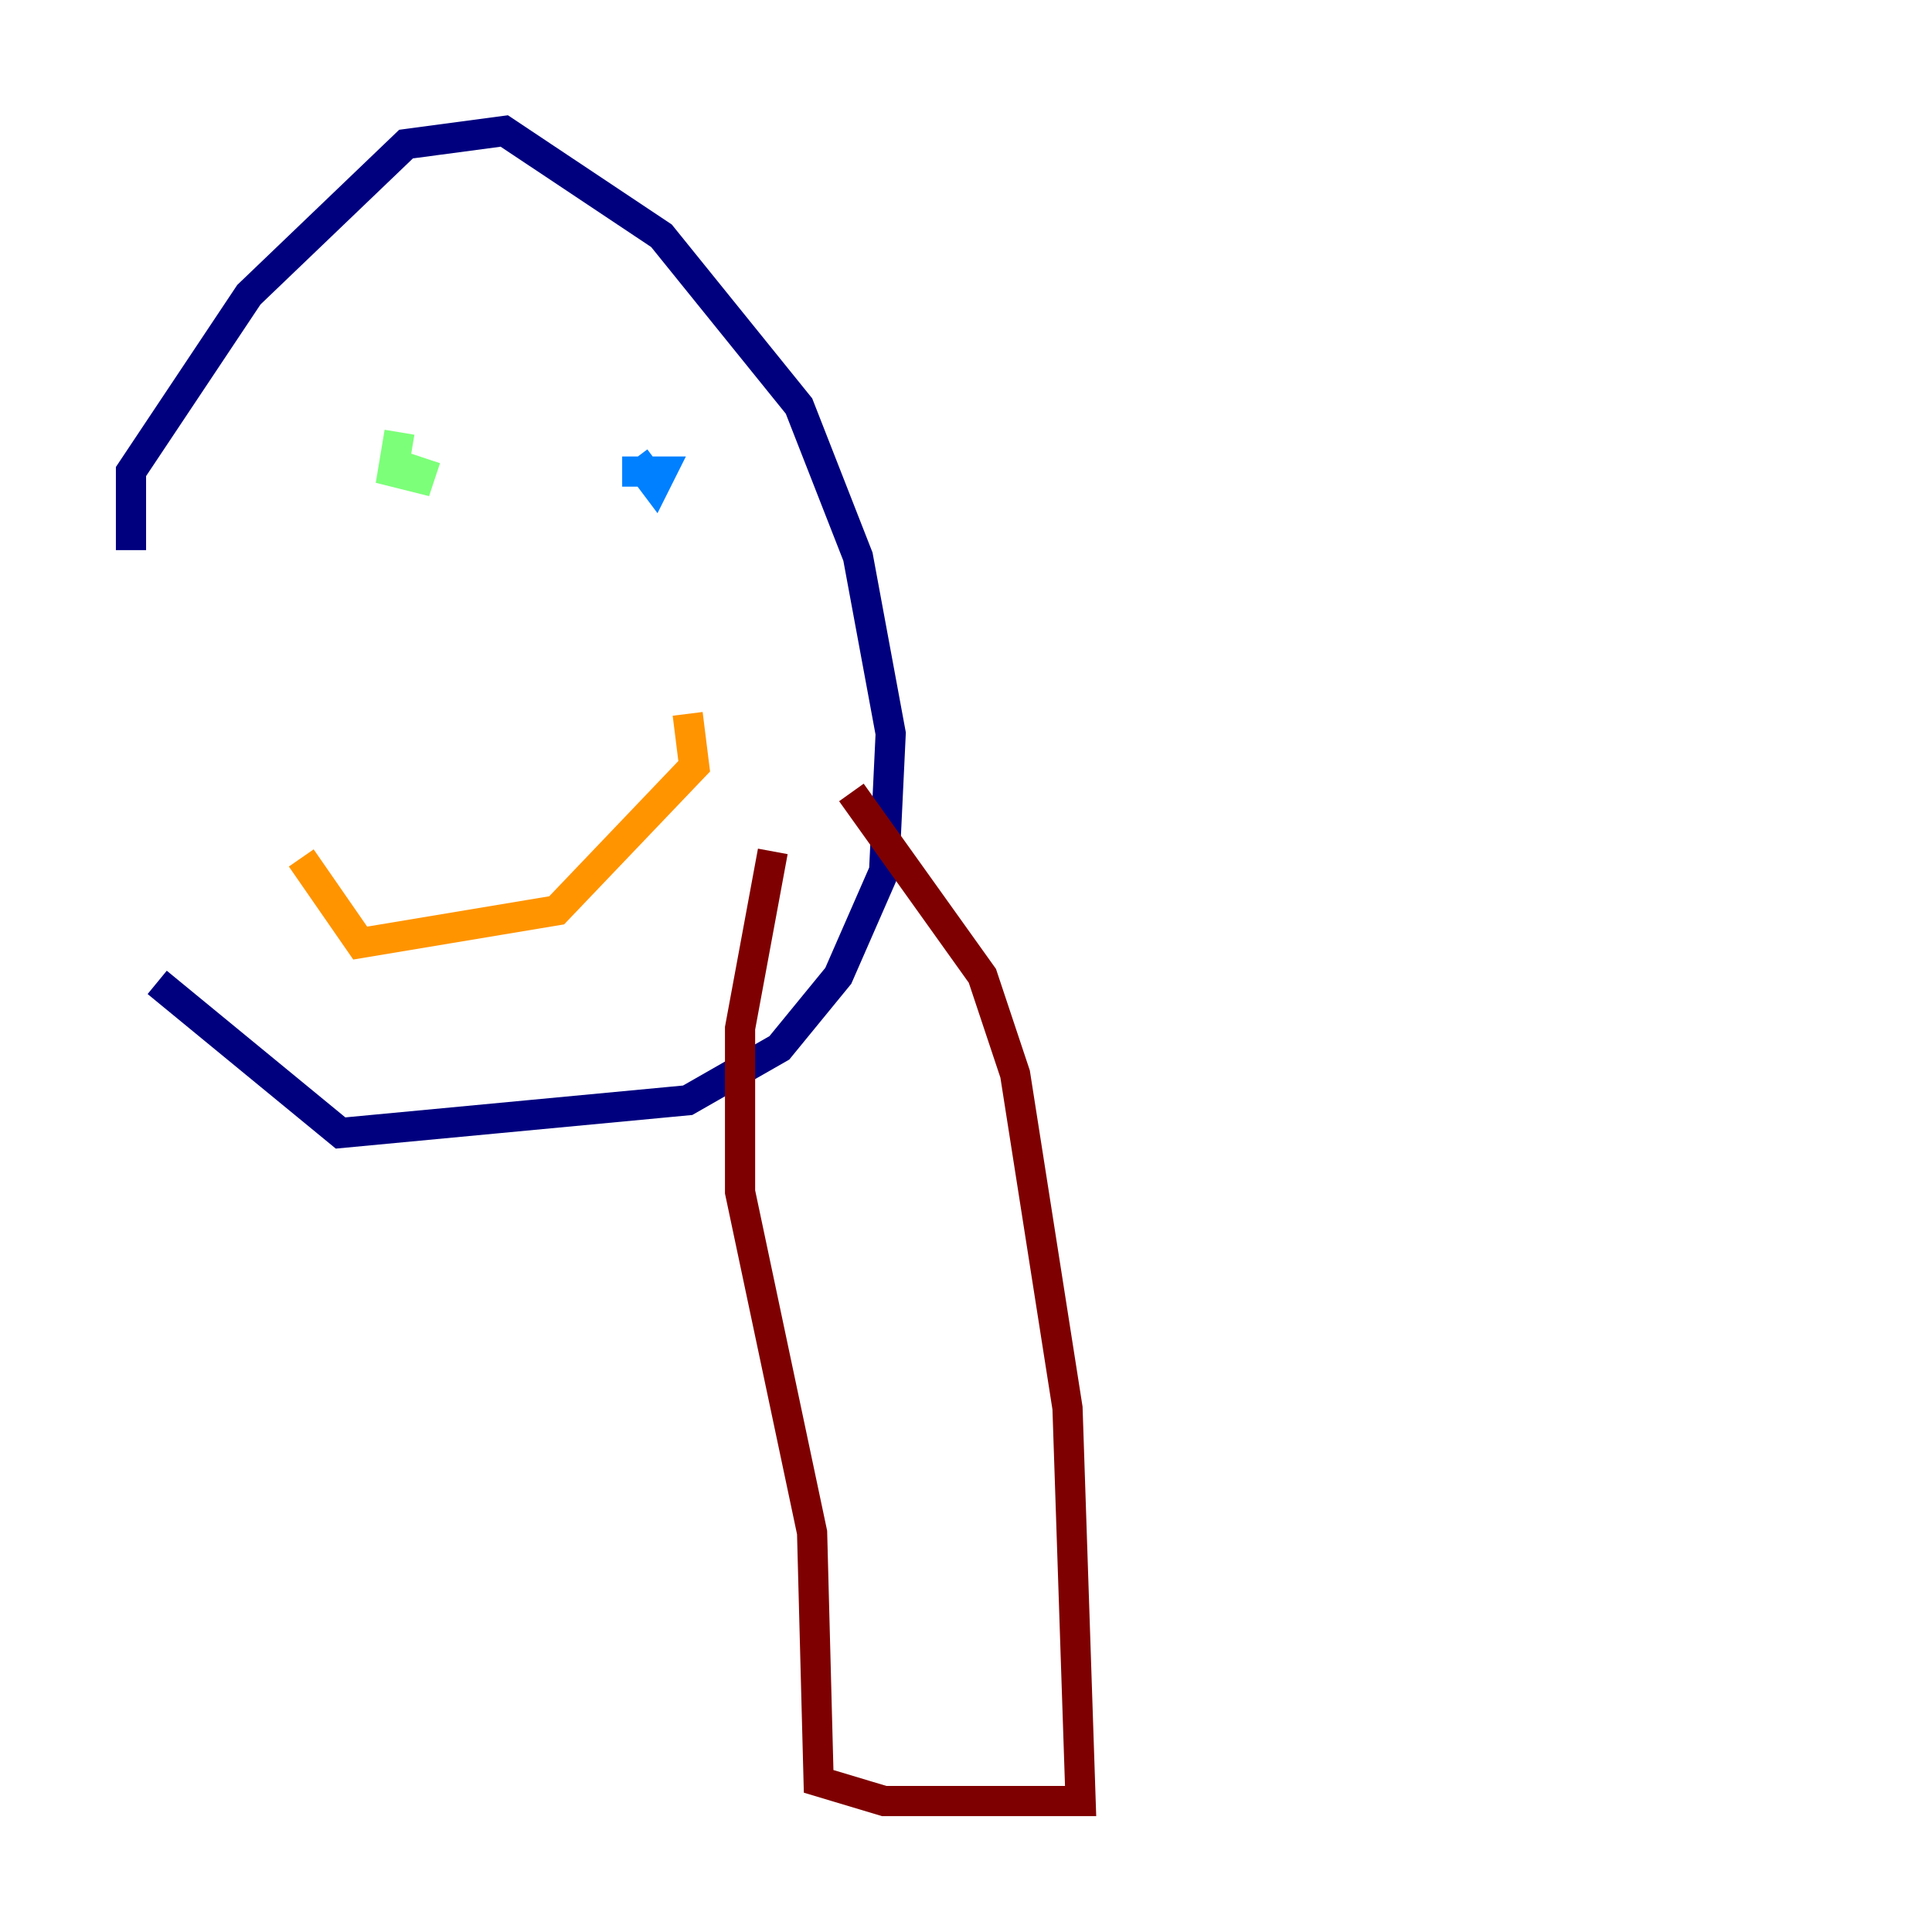 <?xml version="1.0" encoding="utf-8" ?>
<svg baseProfile="tiny" height="128" version="1.2" viewBox="0,0,128,128" width="128" xmlns="http://www.w3.org/2000/svg" xmlns:ev="http://www.w3.org/2001/xml-events" xmlns:xlink="http://www.w3.org/1999/xlink"><defs /><polyline fill="none" points="8.678,36.447 8.678,31.241 16.488,19.525 26.902,9.546 33.41,8.678 43.824,15.62 52.936,26.902 56.841,36.881 59.01,48.597 58.576,57.709 55.539,64.651 51.634,69.424 45.559,72.895 22.563,75.064 10.414,65.085" stroke="#00007f" stroke-width="2" /><polyline fill="none" points="42.088,30.373 43.39,32.108 43.824,31.241 41.22,31.241" stroke="#0080ff" stroke-width="2" /><polyline fill="none" points="26.468,28.637 26.034,31.241 27.77,31.675 28.203,30.373" stroke="#7cff79" stroke-width="2" /><polyline fill="none" points="45.559,47.295 45.993,50.766 36.881,60.312 23.864,62.481 19.959,56.841" stroke="#ff9400" stroke-width="2" /><polyline fill="none" points="51.2,56.407 49.031,68.122 49.031,78.969 53.803,101.532 54.237,118.02 58.576,119.322 71.593,119.322 70.725,93.288 67.254,71.159 65.085,64.651 56.407,52.502" stroke="#7f0000" stroke-width="2" /></svg>